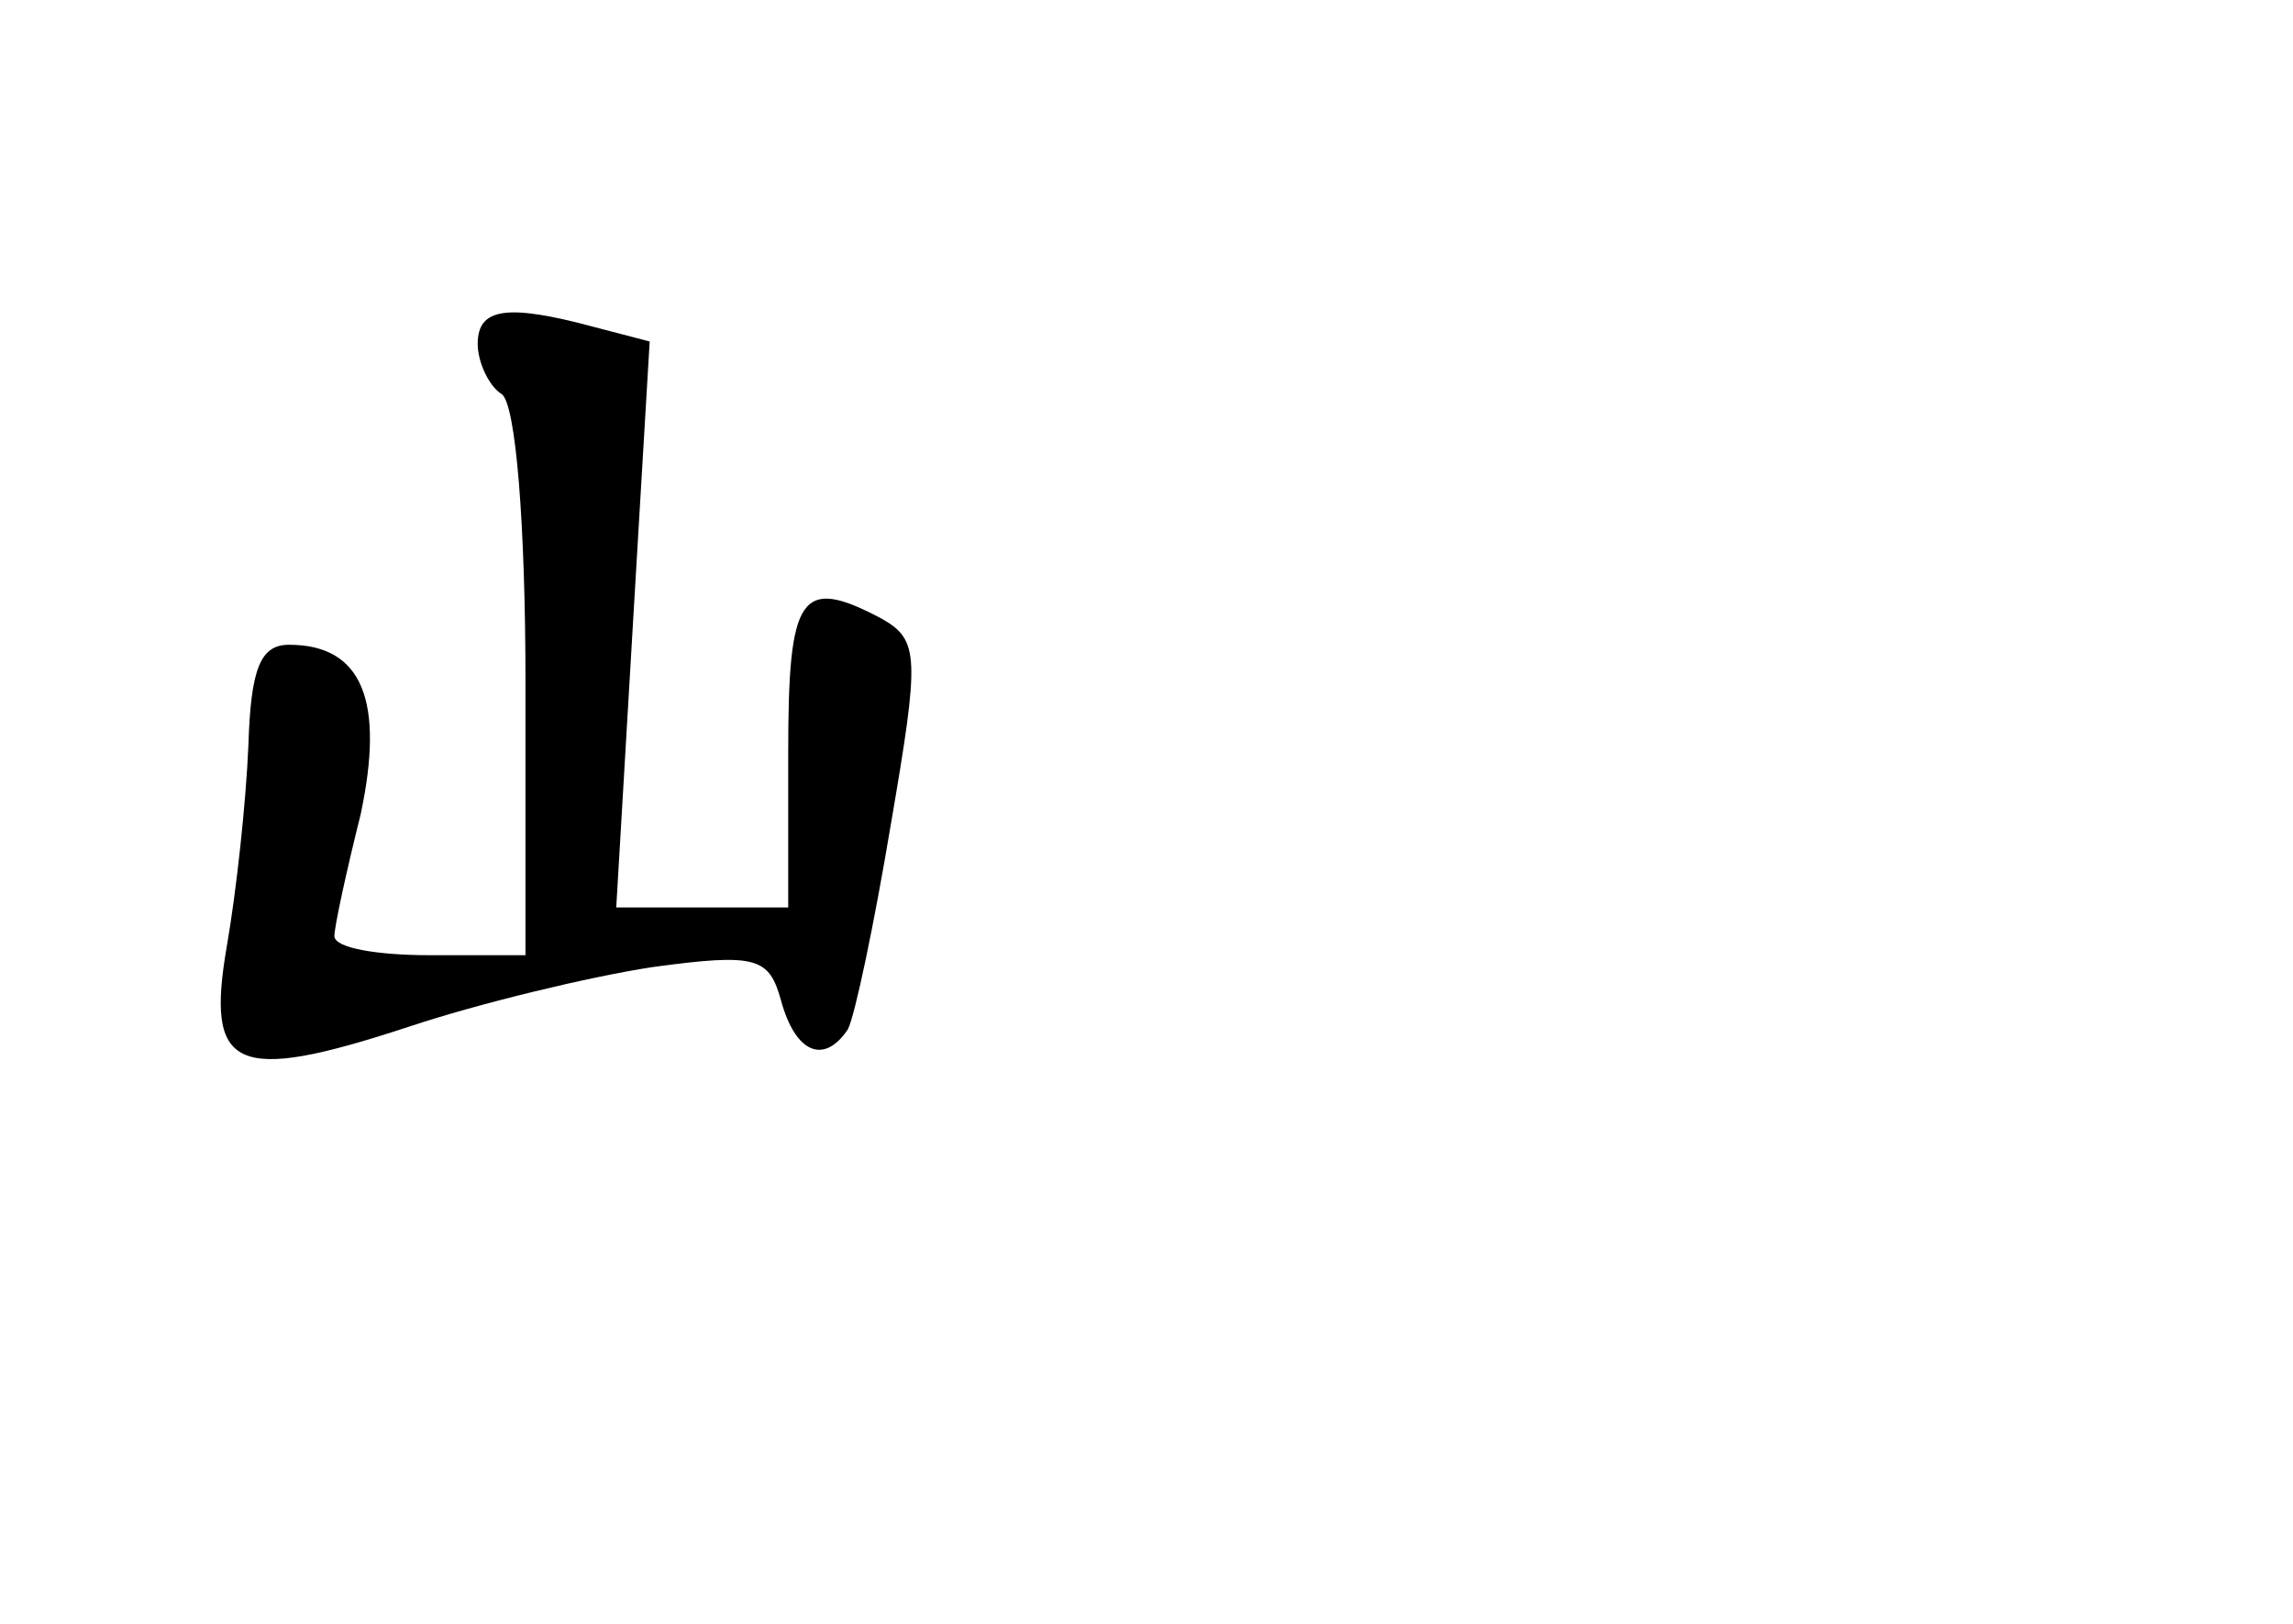 <?xml version="1.0" standalone="no"?>
<!DOCTYPE svg PUBLIC "-//W3C//DTD SVG 20010904//EN"
 "http://www.w3.org/TR/2001/REC-SVG-20010904/DTD/svg10.dtd">
<svg version="1.0" xmlns="http://www.w3.org/2000/svg"
 width="96pt" height="68pt" viewBox="0 0 96 68"
 preserveAspectRatio="xMidYMid meet">
<g transform="translate(0,68) scale(0.1,-0.1)"
fill="#000000" stroke="none">
<path d="M200 536 c0 -8 5 -18 10 -21 6 -4 10 -55 10 -121 l0 -114 -40 0 c-22
0 -40 3 -40 8 0 4 5 27 11 51 10 47 1 71 -30 71 -12 0 -16 -10 -17 -42 -1 -24
-5 -61 -9 -84 -9 -52 3 -58 76 -34 30 10 76 21 102 25 44 6 49 4 54 -14 6 -22
18 -27 28 -12 3 6 11 44 18 86 12 70 12 77 -4 86 -34 18 -39 10 -39 -56 l0
-65 -36 0 -36 0 7 119 7 118 -23 6 c-37 10 -49 8 -49 -7z"/>
</g>
</svg>
